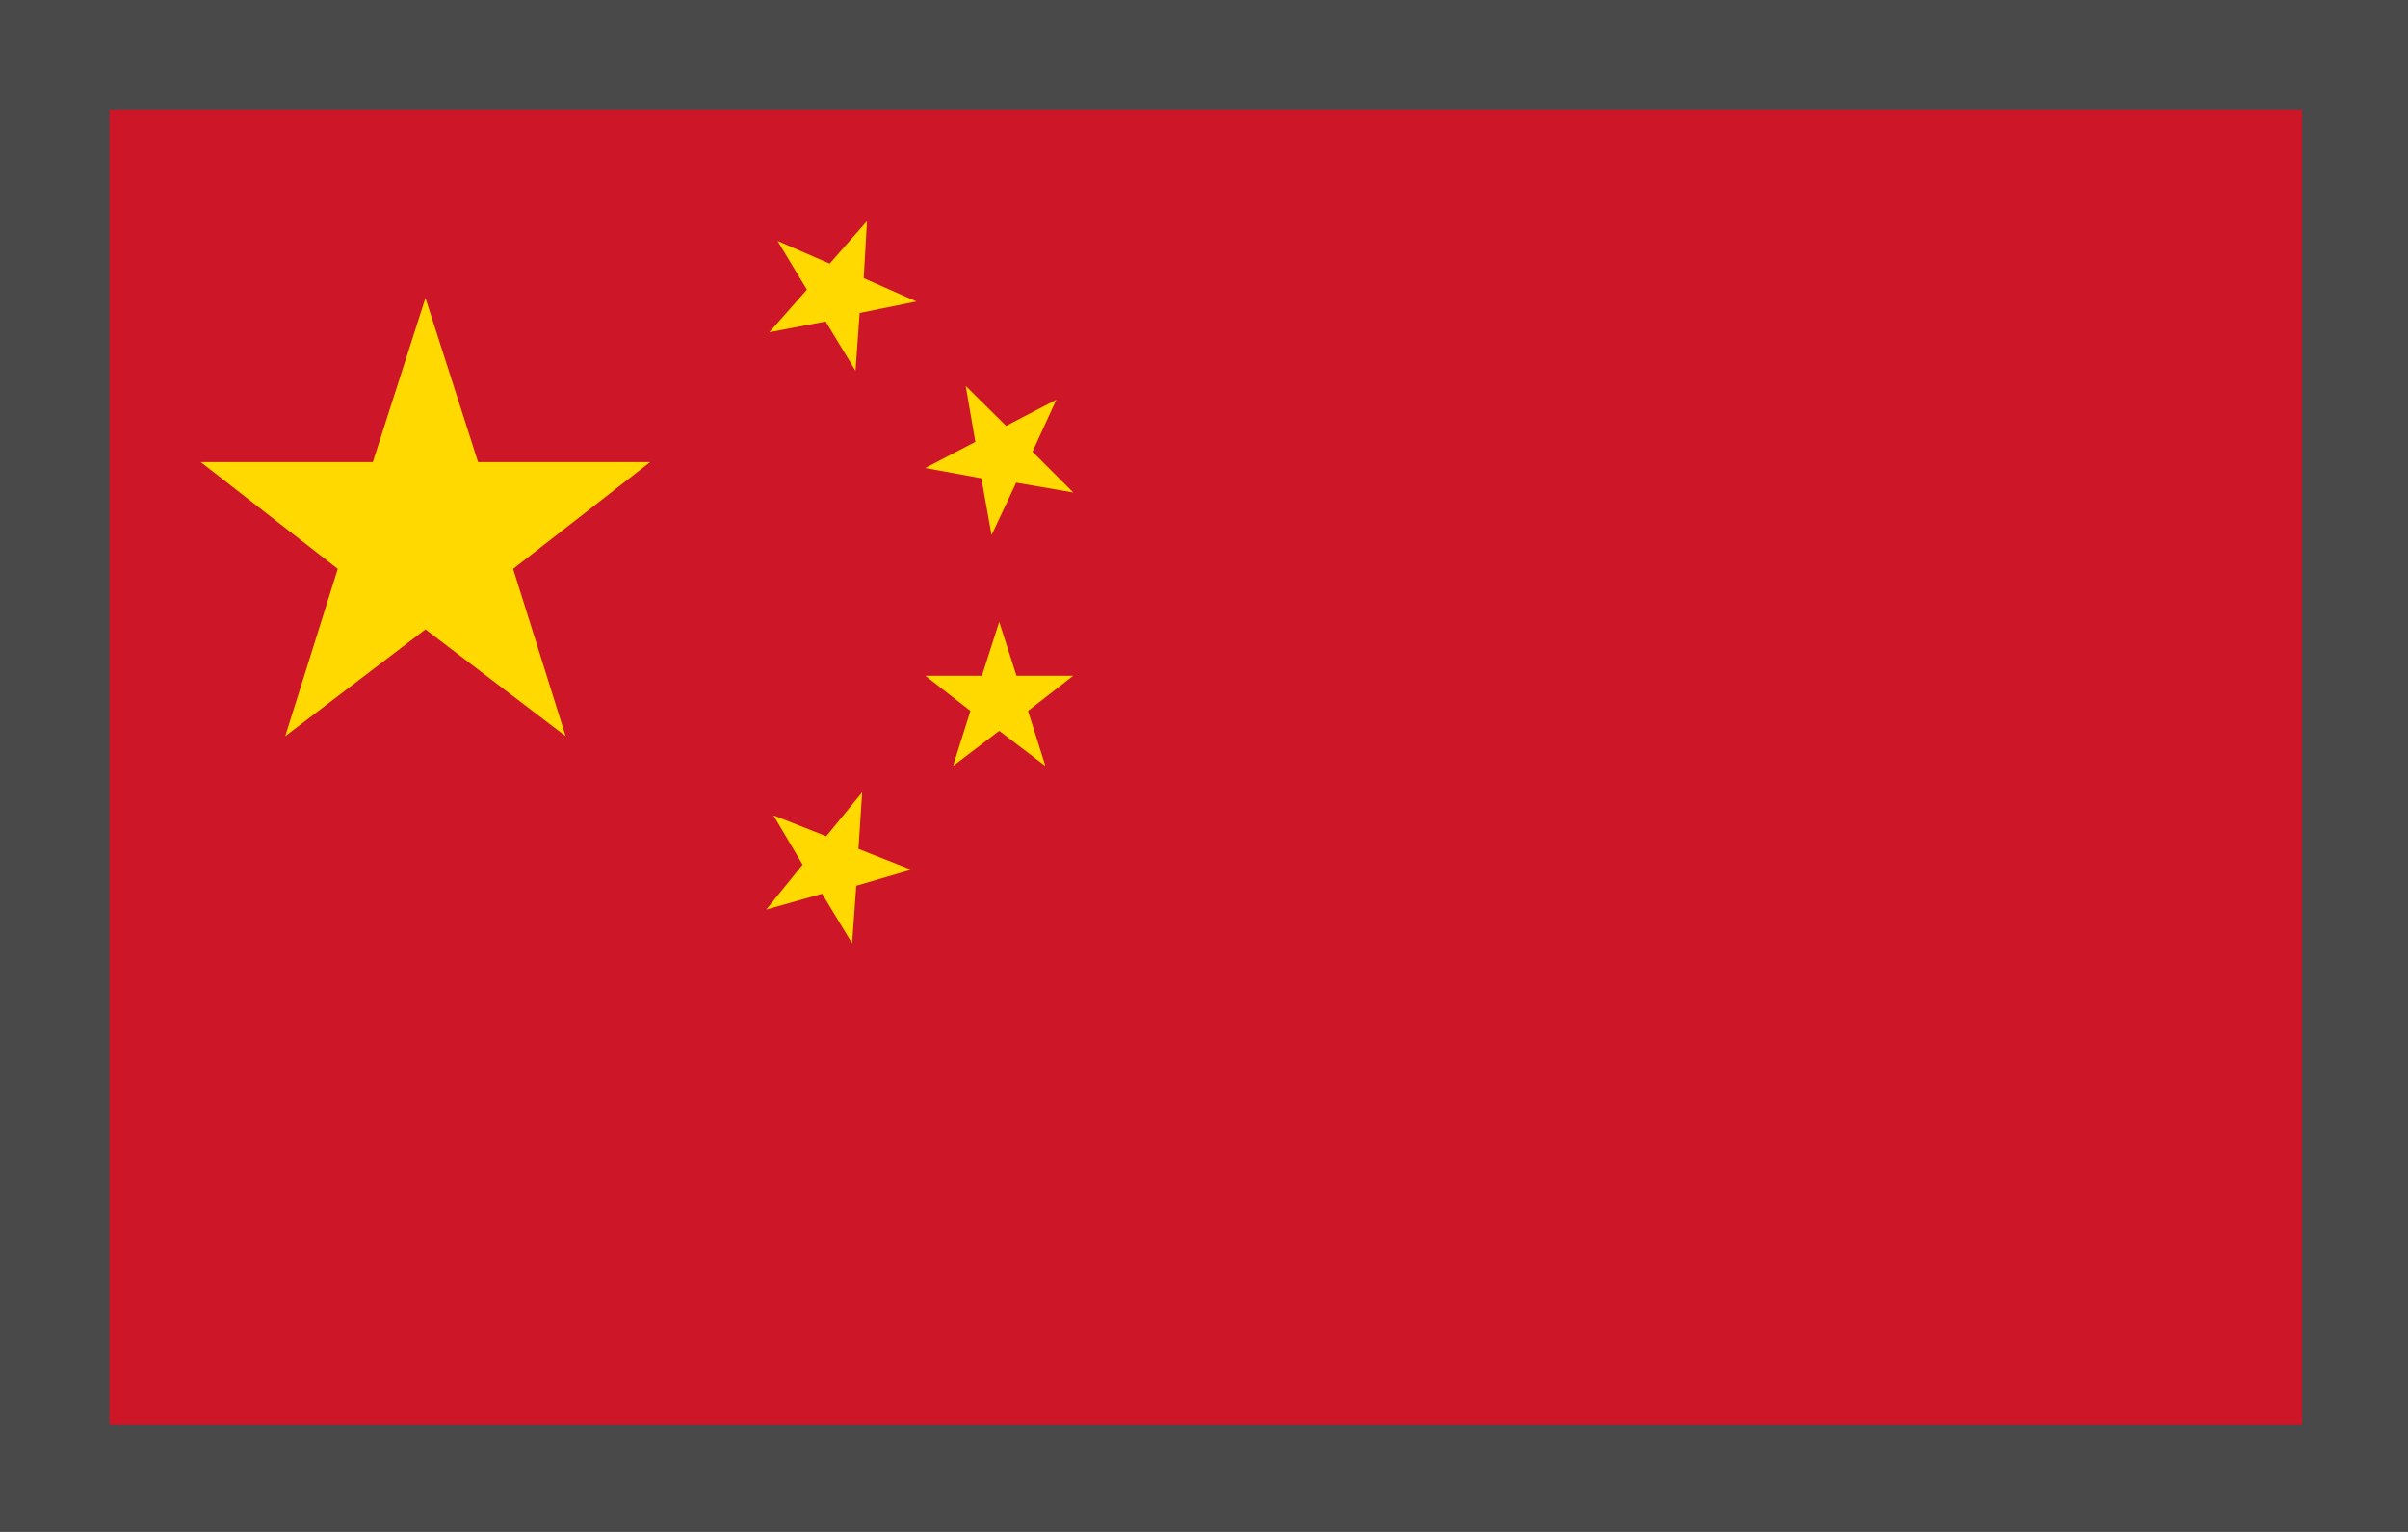 <?xml version="1.0" encoding="UTF-8" standalone="no"?>
<svg width="22px" height="14px" viewBox="0 0 22 14" version="1.1" xmlns="http://www.w3.org/2000/svg" xmlns:xlink="http://www.w3.org/1999/xlink">
    <!-- Generator: Sketch 3.8.3 (29802) - http://www.bohemiancoding.com/sketch -->
    <title>Page 1</title>
    <desc>Created with Sketch.</desc>
    <defs></defs>
    <g id="Lithan---Header-NEW-(Mobile)" stroke="none" stroke-width="1" fill="none" fill-rule="evenodd">
        <g id="Mobile-Portrait---Countries" transform="translate(-89, -130)">
            <g id="Countries-Sub-Menu" transform="translate(89, 82)">
                <g id="Malaysia" transform="translate(0, 48)">
                    <g id="Page-1">
                        <polygon id="Fill-1" fill="#494949" points="0 14 22 14 22 0 0 0"></polygon>
                        <polygon id="Fill-2" fill="#CD1627" points="1 13.022 21.033 13.022 21.033 1.001 1 1.001"></polygon>
                        <polygon id="Fill-3" fill="#FFD900" points="3.887 5.752 5.168 6.728 4.688 5.199 5.94 4.223 4.368 4.223 3.887 2.723 3.406 4.223 1.834 4.223 3.086 5.199 2.606 6.728"></polygon>
                        <polygon id="Fill-4" fill="#FFD900" points="9.129 6.679 9.551 7 9.392 6.497 9.805 6.176 9.287 6.176 9.129 5.683 8.971 6.176 8.454 6.176 8.866 6.497 8.707 7"></polygon>
                        <polygon id="Fill-5" fill="#FFD900" points="7.511 8.168 7.785 8.621 7.823 8.095 8.324 7.948 7.843 7.758 7.877 7.241 7.549 7.642 7.067 7.452 7.333 7.902 7.001 8.312"></polygon>
                        <polygon id="Fill-6" fill="#FFD900" points="9.284 4.411 9.806 4.501 9.433 4.128 9.651 3.653 9.192 3.892 8.823 3.527 8.911 4.038 8.453 4.277 8.966 4.371 9.059 4.89"></polygon>
                        <polygon id="Fill-7" fill="#FFD900" points="7.854 2.86 8.373 2.755 7.891 2.542 7.921 2.021 7.58 2.409 7.104 2.202 7.372 2.647 7.029 3.036 7.543 2.938 7.816 3.388"></polygon>
                    </g>
                </g>
            </g>
        </g>
    </g>
</svg>